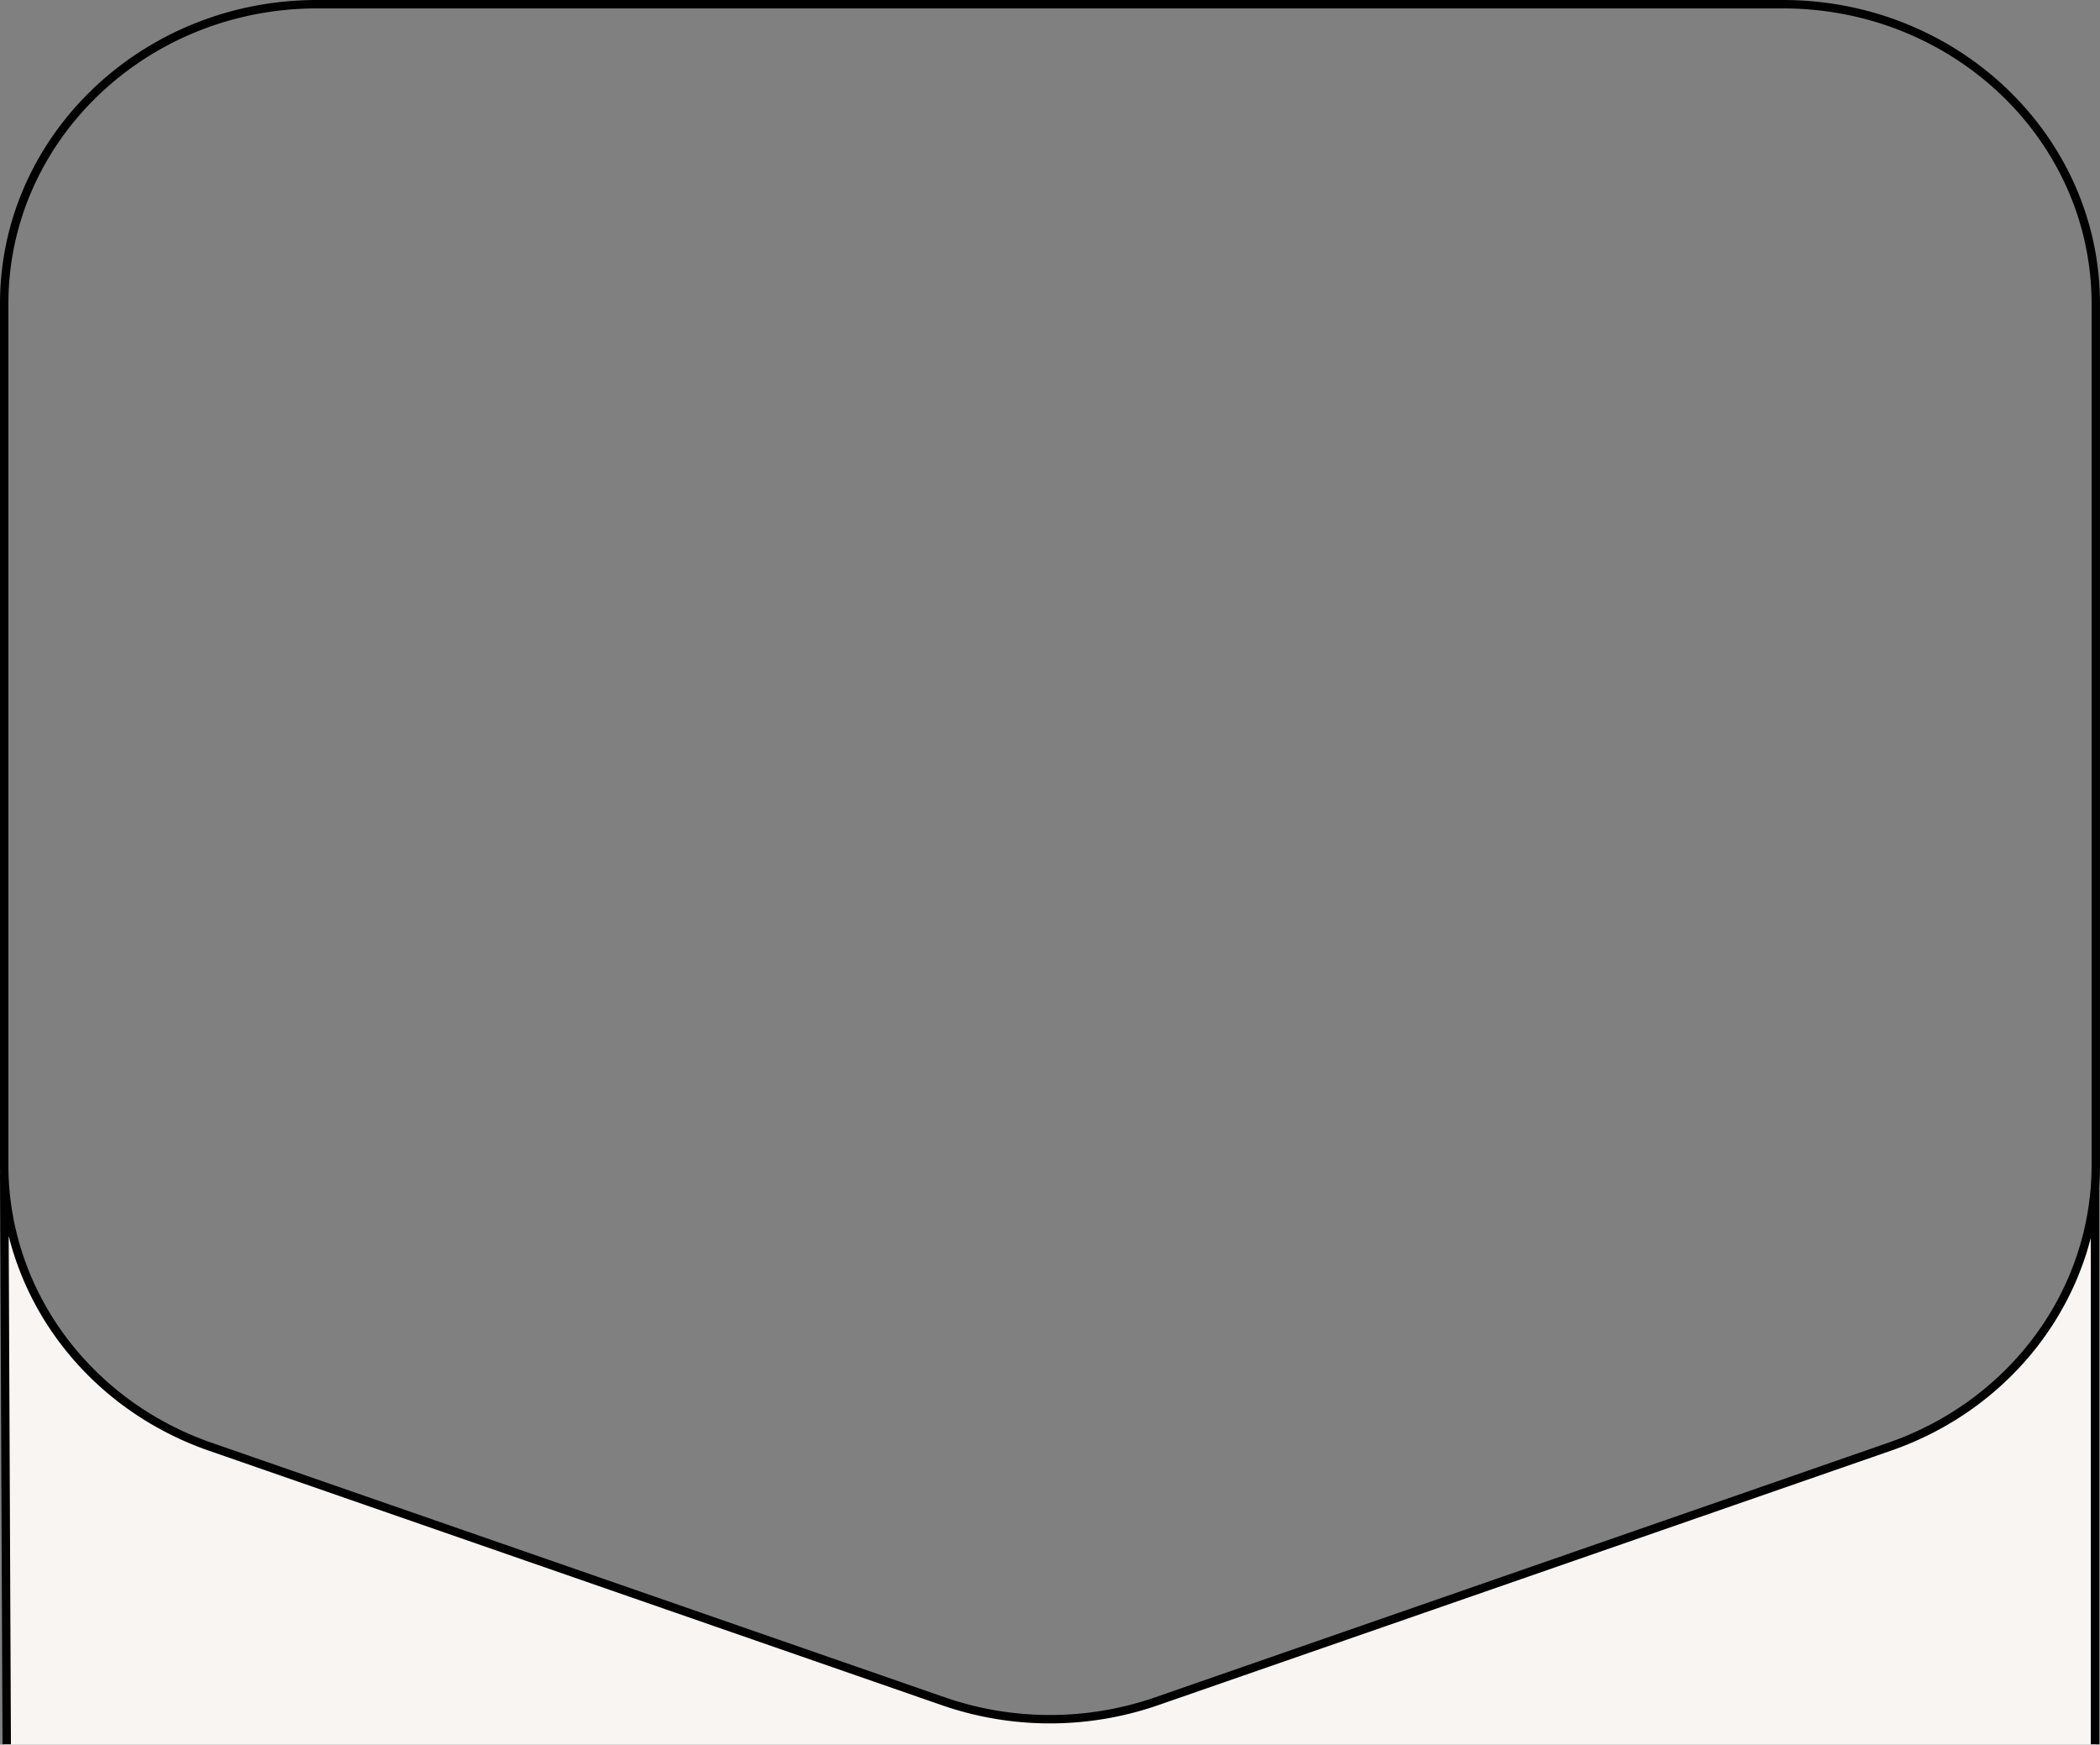 <svg xmlns="http://www.w3.org/2000/svg" viewBox="0 0 250 207.656" preserveAspectRatio="none"><rect x="0" y="0" width="250" height="207.656" fill="#808080" stroke="none"/><path fill="#f9f5f2" d="M249.498 207.656h-249v-66h.128c1.2 13.822 10.781 25.812 24.415 30.547l87.257 30.297a38.628 38.628 0 0 0 12.7 2.134 38.635 38.635 0 0 0 12.706-2.134l87.252-30.3c13.634-4.735 23.218-16.725 24.416-30.547h.128v66Z"/><path fill="none" stroke="#000" d="M249.401 141.612v66M.501 139.612l.3 68M.5 36.142C.5 16.478 17.156.5 37.748.5h174.5c20.592 0 37.249 15.978 37.249 35.642v102.555c0 14.985-9.8 28.385-24.544 33.5l-87.251 30.294a38.817 38.817 0 0 1-25.411 0l-87.248-30.289C10.3 167.082.5 153.682.5 138.697Z"/></svg>